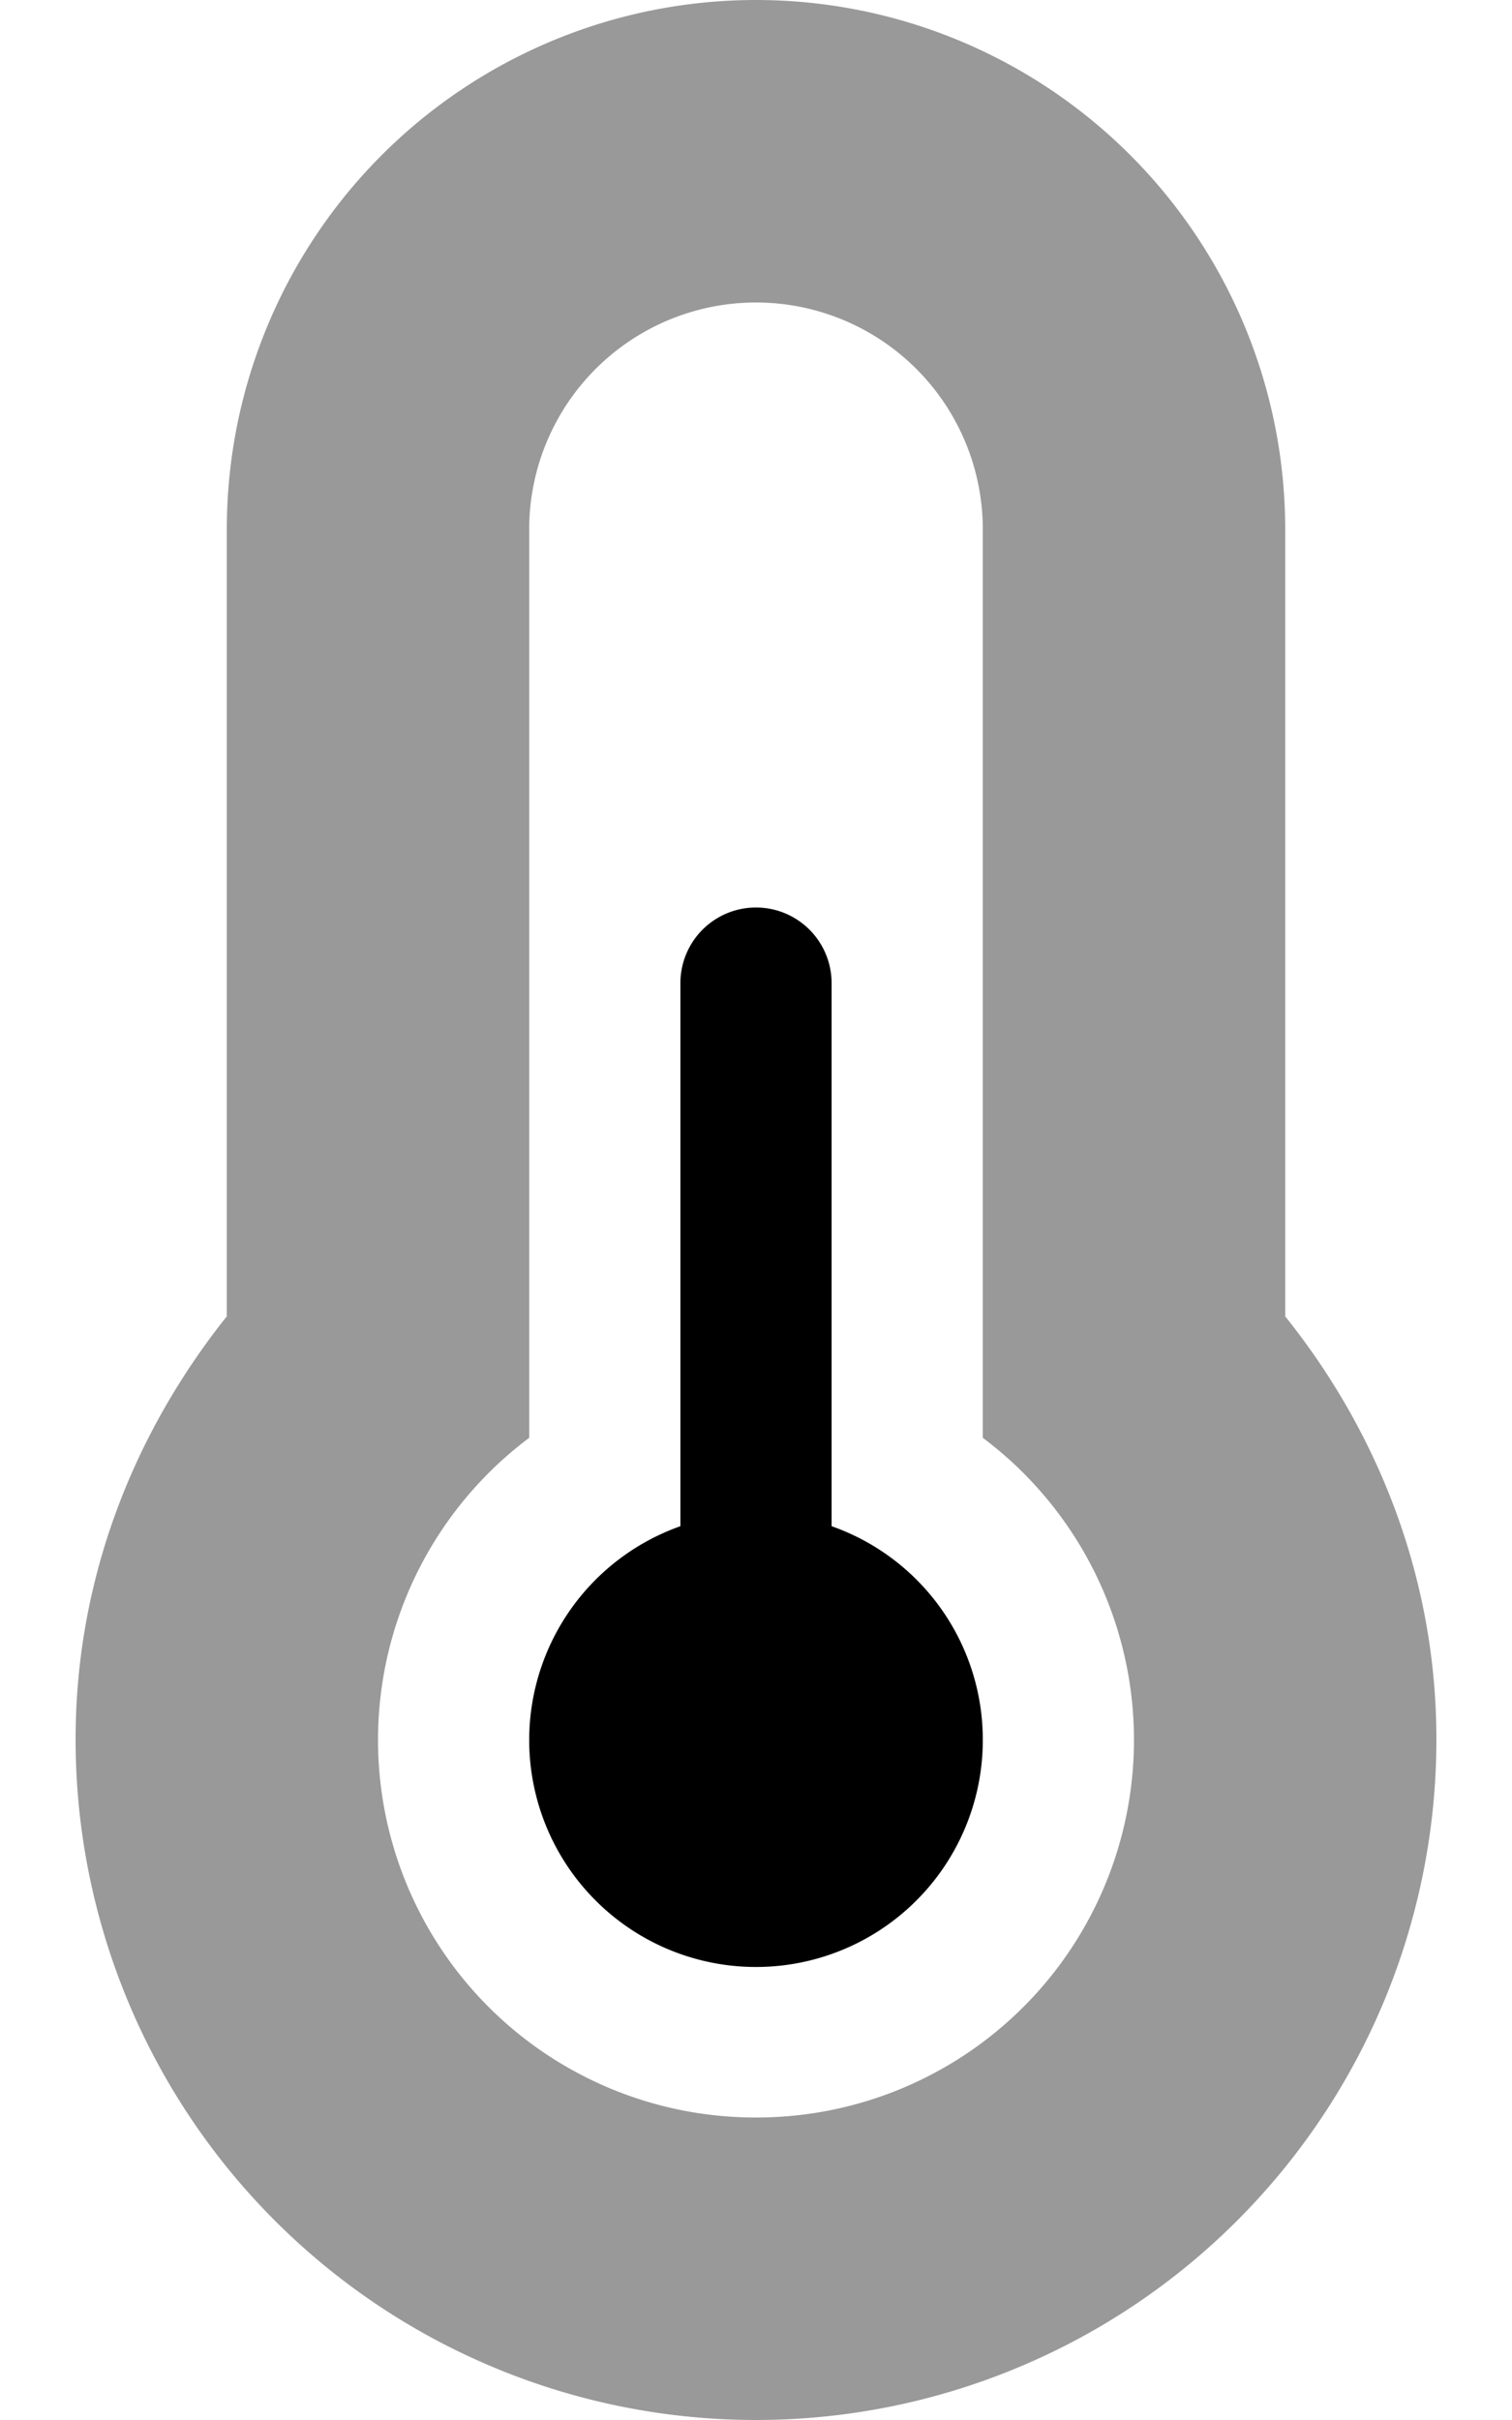 <svg xmlns="http://www.w3.org/2000/svg" viewBox="0 0 320 512">
    <defs>
        <style>.fa-secondary{opacity:.4}</style>
    </defs>
    <path d="M272 278.5V112a112 112 0 0 0-224 0v166.5C28.3 303.2 16 334 16 368a144 144 0 0 0 288 0c0-34-12.3-64.9-32-89.5zM160 448a79.87 79.87 0 0 1-48-143.8V112a48 48 0 0 1 96 0v192.2A79.87 79.87 0 0 1 160 448z"
          class="fa-secondary"/>
    <path d="M208 368a48 48 0 1 1-64-45.1V208a16 16 0 0 1 32 0v114.9a47.87 47.87 0 0 1 32 45.1z" class="fa-primary"/>
</svg>